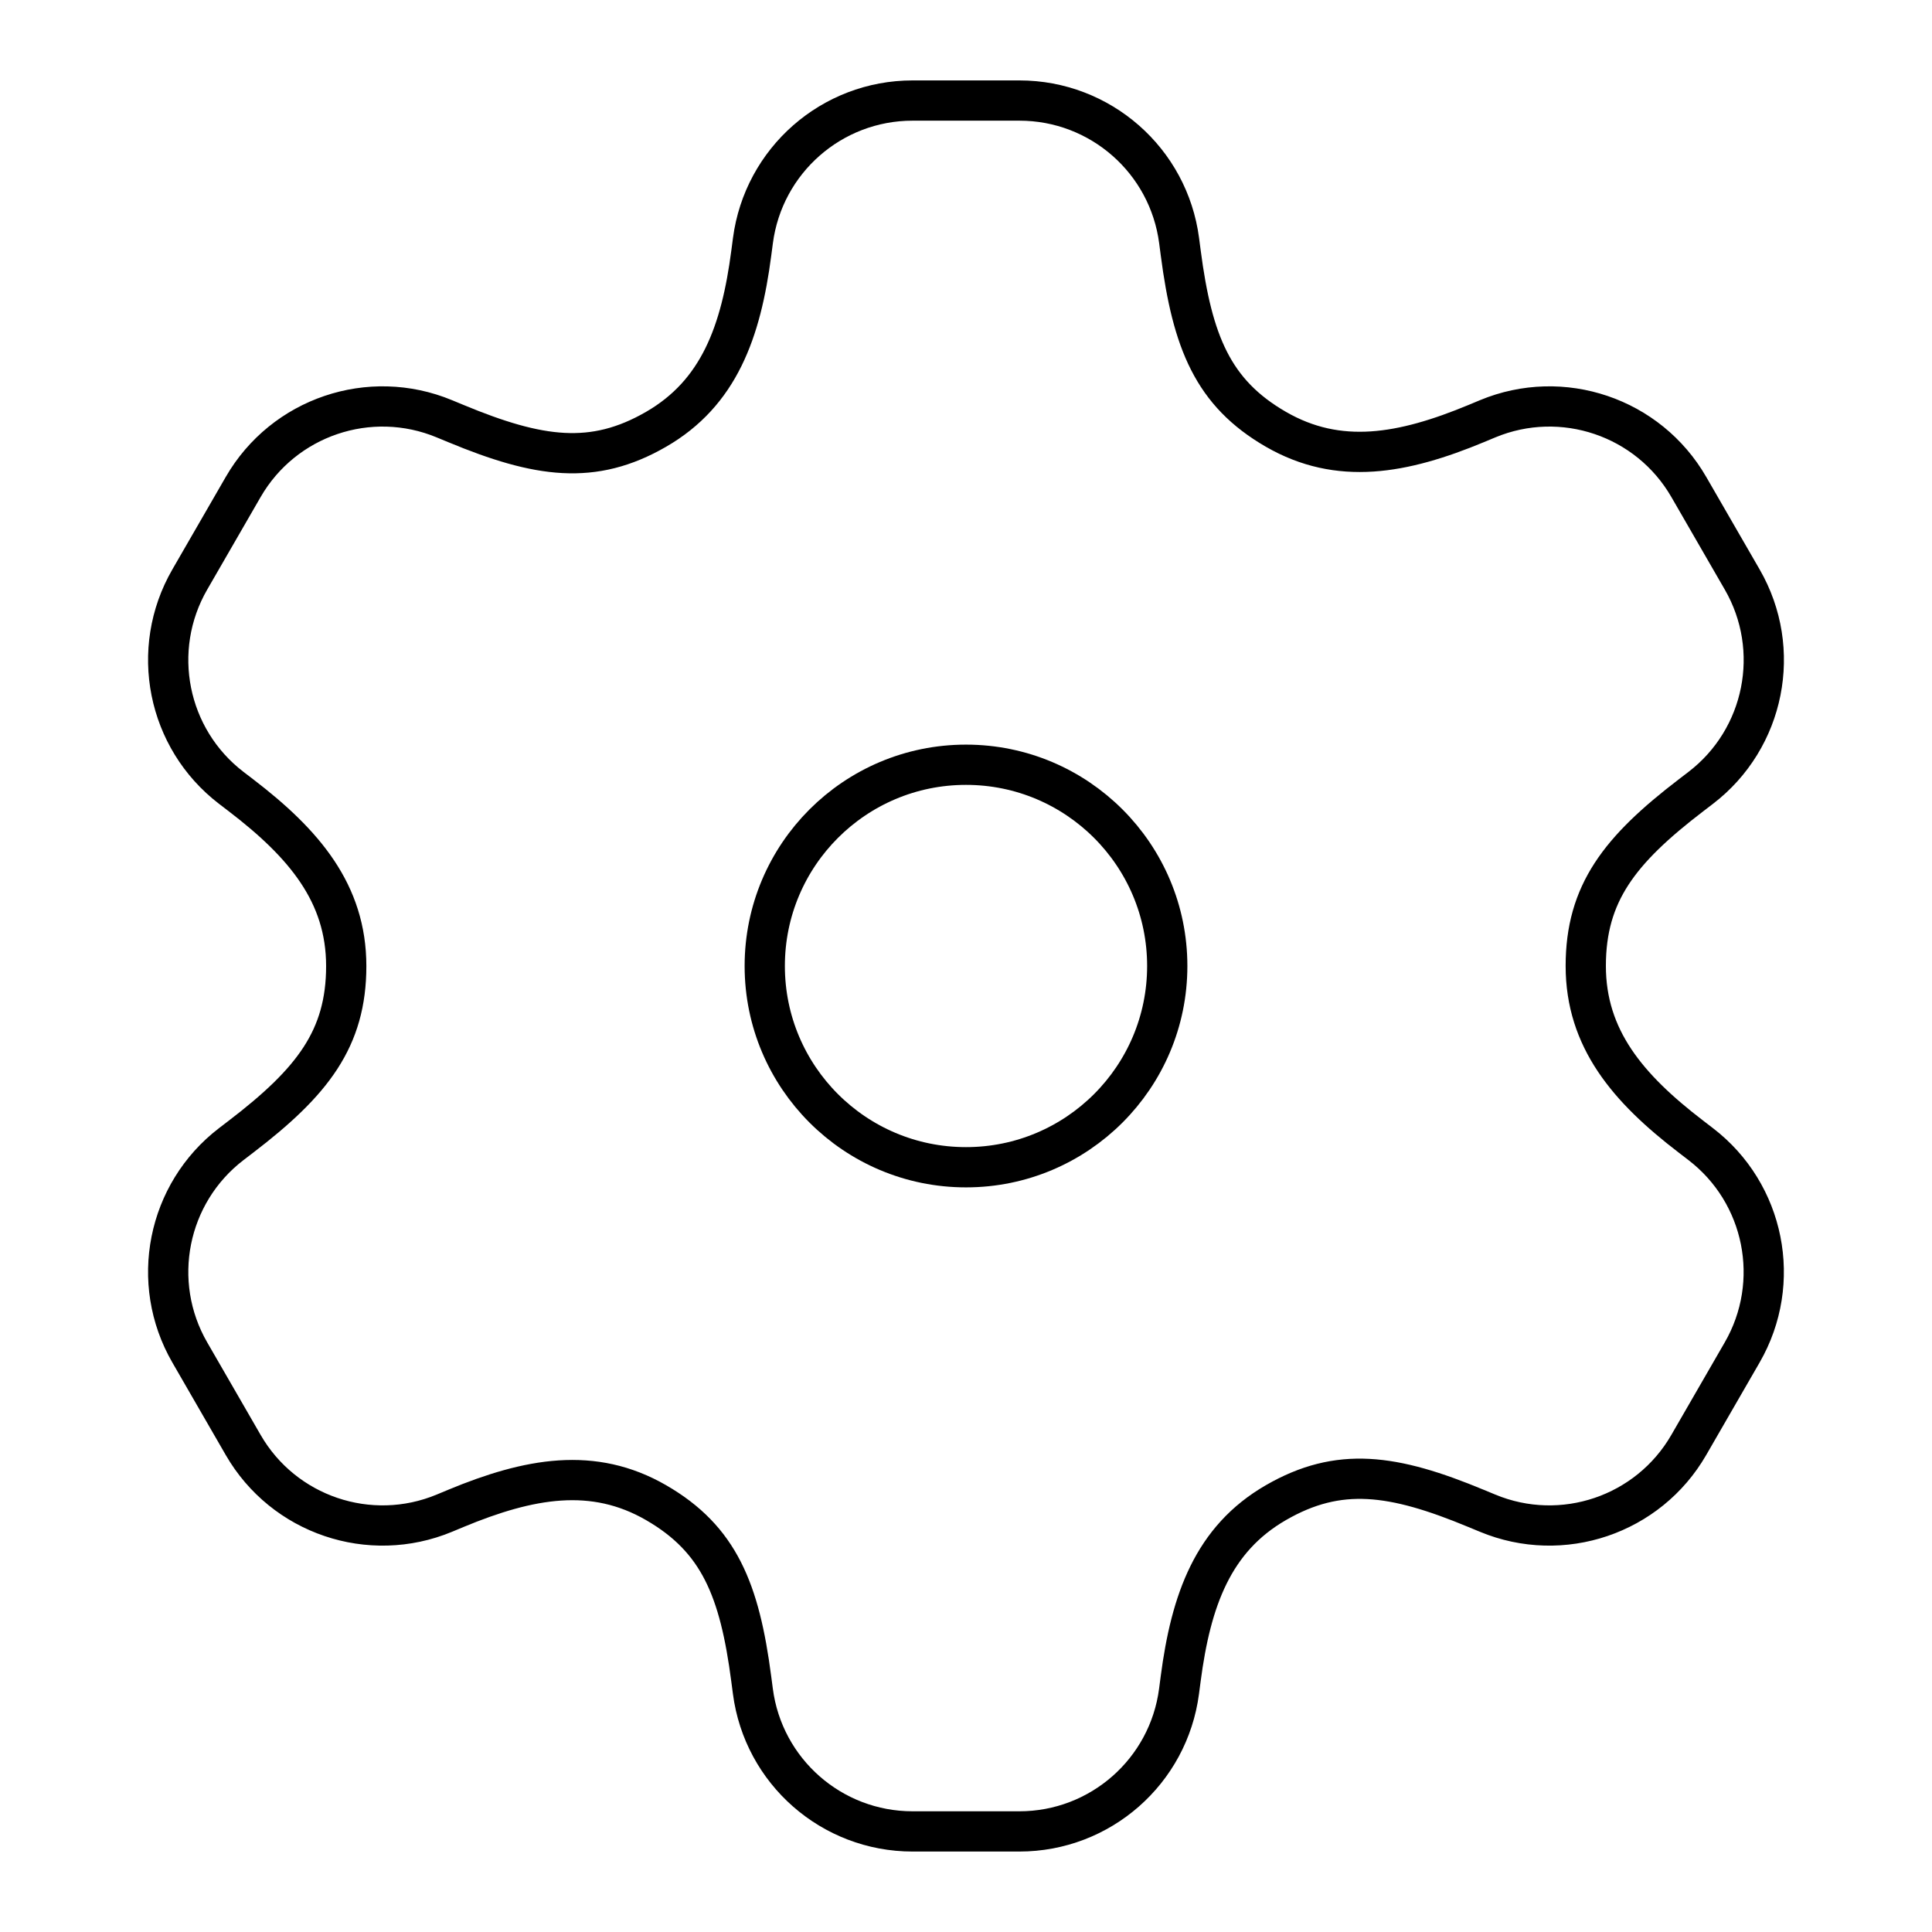 <?xml version="1.0" encoding="UTF-8"?><svg id="a" xmlns="http://www.w3.org/2000/svg" viewBox="0 0 48 48"><path d="M6.042,35.9l-1.327-2.299c-1.005-1.74-.563-3.955,1.032-5.177l.243-.186c1.773-1.357,2.612-2.432,2.612-4.237,0-1.806-1.042-3.038-2.612-4.24l-.243-.186c-1.595-1.221-2.037-3.437-1.032-5.177l1.327-2.299c1.004-1.74,3.144-2.465,4.999-1.694l.283.117c2.062.857,3.412,1.047,4.976.144,1.564-.903,2.11-2.421,2.366-4.382l.04-.304c.261-1.992,1.958-3.483,3.968-3.482h2.654c2.009,0,3.707,1.49,3.967,3.482l.04.304c.289,2.214.8,3.478,2.363,4.381,1.564.903,3.152.616,4.978-.142l.283-.118c1.855-.771,3.995-.046,4.999,1.694l1.327,2.299c1.005,1.74.563,3.955-1.032,5.177l-.243.186c-1.773,1.357-2.612,2.432-2.612,4.237s1.042,3.038,2.612,4.24l.242.186c1.595,1.222,2.036,3.437,1.032,5.177l-1.327,2.299c-1.004,1.74-3.144,2.465-4.999,1.694l-.283-.117c-2.062-.857-3.412-1.047-4.976-.144-1.564.903-2.11,2.421-2.366,4.382l-.04.304c-.26,1.992-1.958,3.482-3.967,3.482h-2.654c-2.009,0-3.707-1.49-3.967-3.482l-.04-.304c-.289-2.214-.8-3.478-2.363-4.381s-3.152-.616-4.978.142l-.283.118c-1.855.771-3.995.046-4.999-1.694h0Z" style="fill:none; stroke:#000; stroke-linecap:round; stroke-linejoin:round;"/><circle cx="24" cy="24" r="5" style="fill:none; stroke:#000; stroke-linecap:round; stroke-linejoin:round;"/></svg>